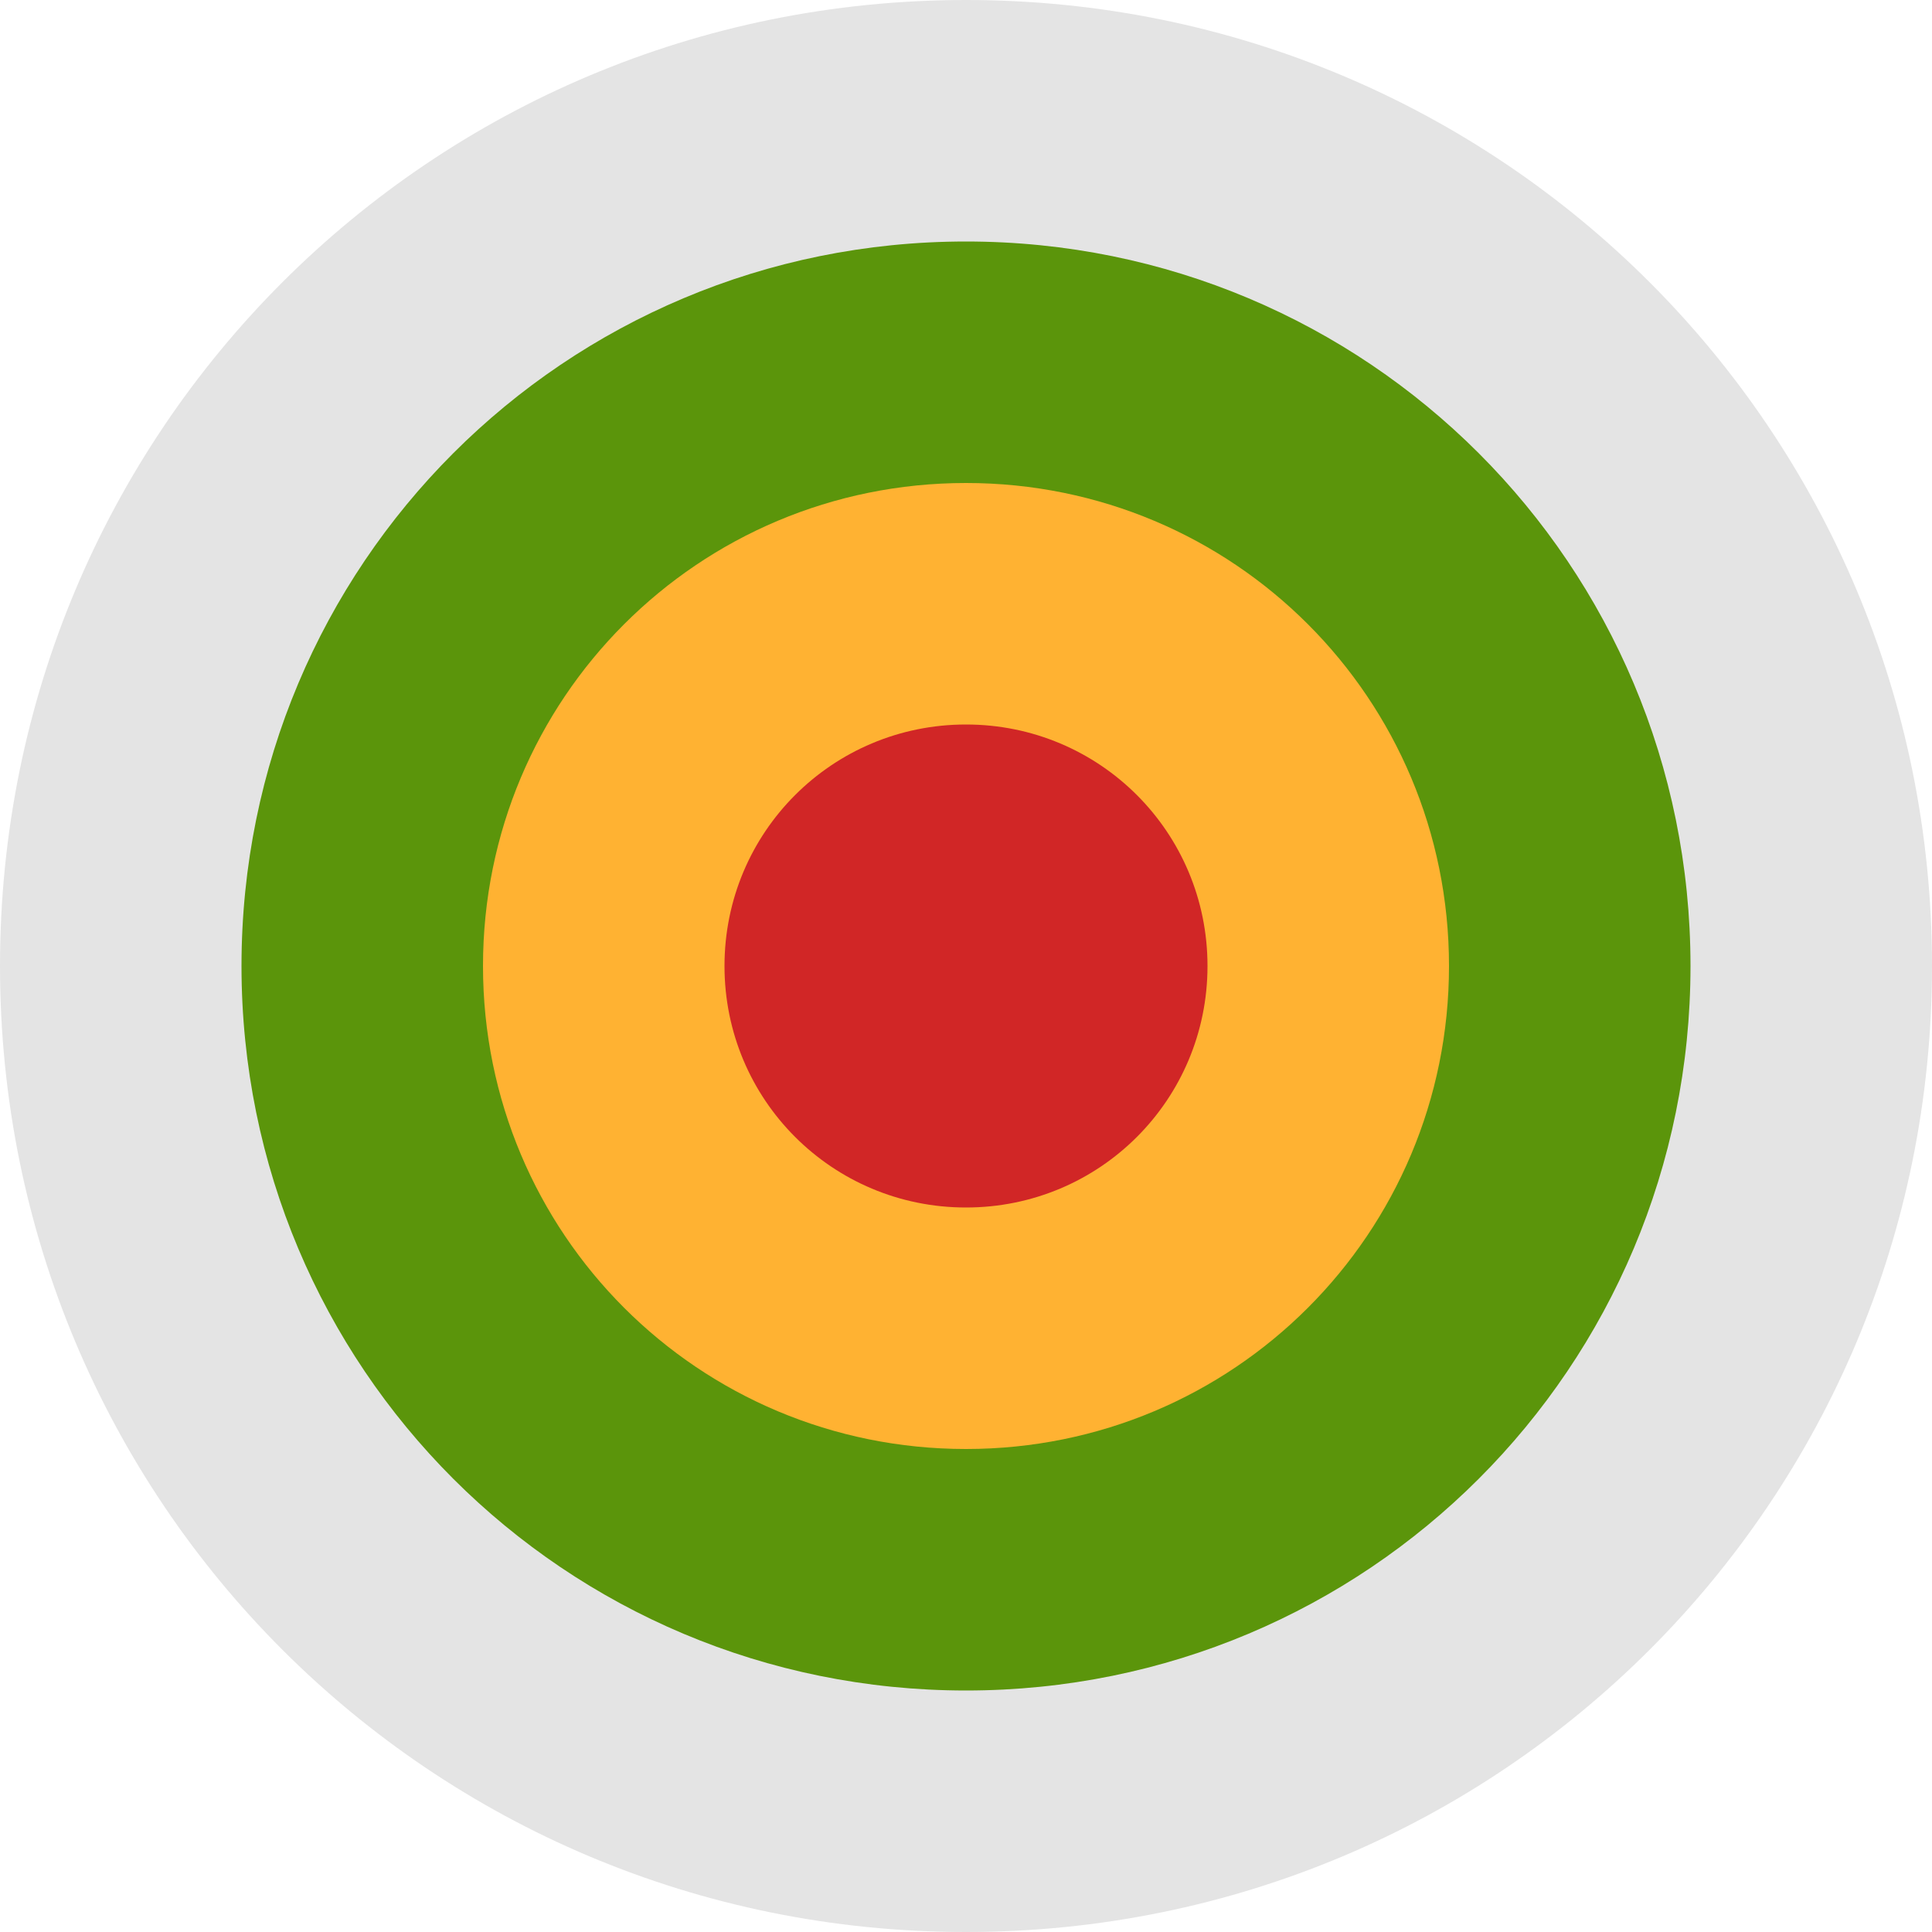 <svg height="16" width="16" xmlns="http://www.w3.org/2000/svg"><path d="m8 0c-4.432 0-8 3.568-8 8 0 4.432 3.568 8 8 8s8-3.568 8-8-3.568-8-8-8z" fill="#e4e4e4"/><path d="m8 2c-3.324 0-6 2.676-6 6s2.676 6 6 6 6-2.676 6-6-2.676-6-6-6z" fill="#5b950b"/><path d="m8 4c-2.216 0-4 1.784-4 4s1.784 4 4 4 4-1.784 4-4-1.784-4-4-4z" fill="#ffb232"/><path d="m8 6c-1.108 0-2 .892-2 2s .892 2 2 2 2-.892 2-2-.892-2-2-2z" fill="#d12626"/></svg>